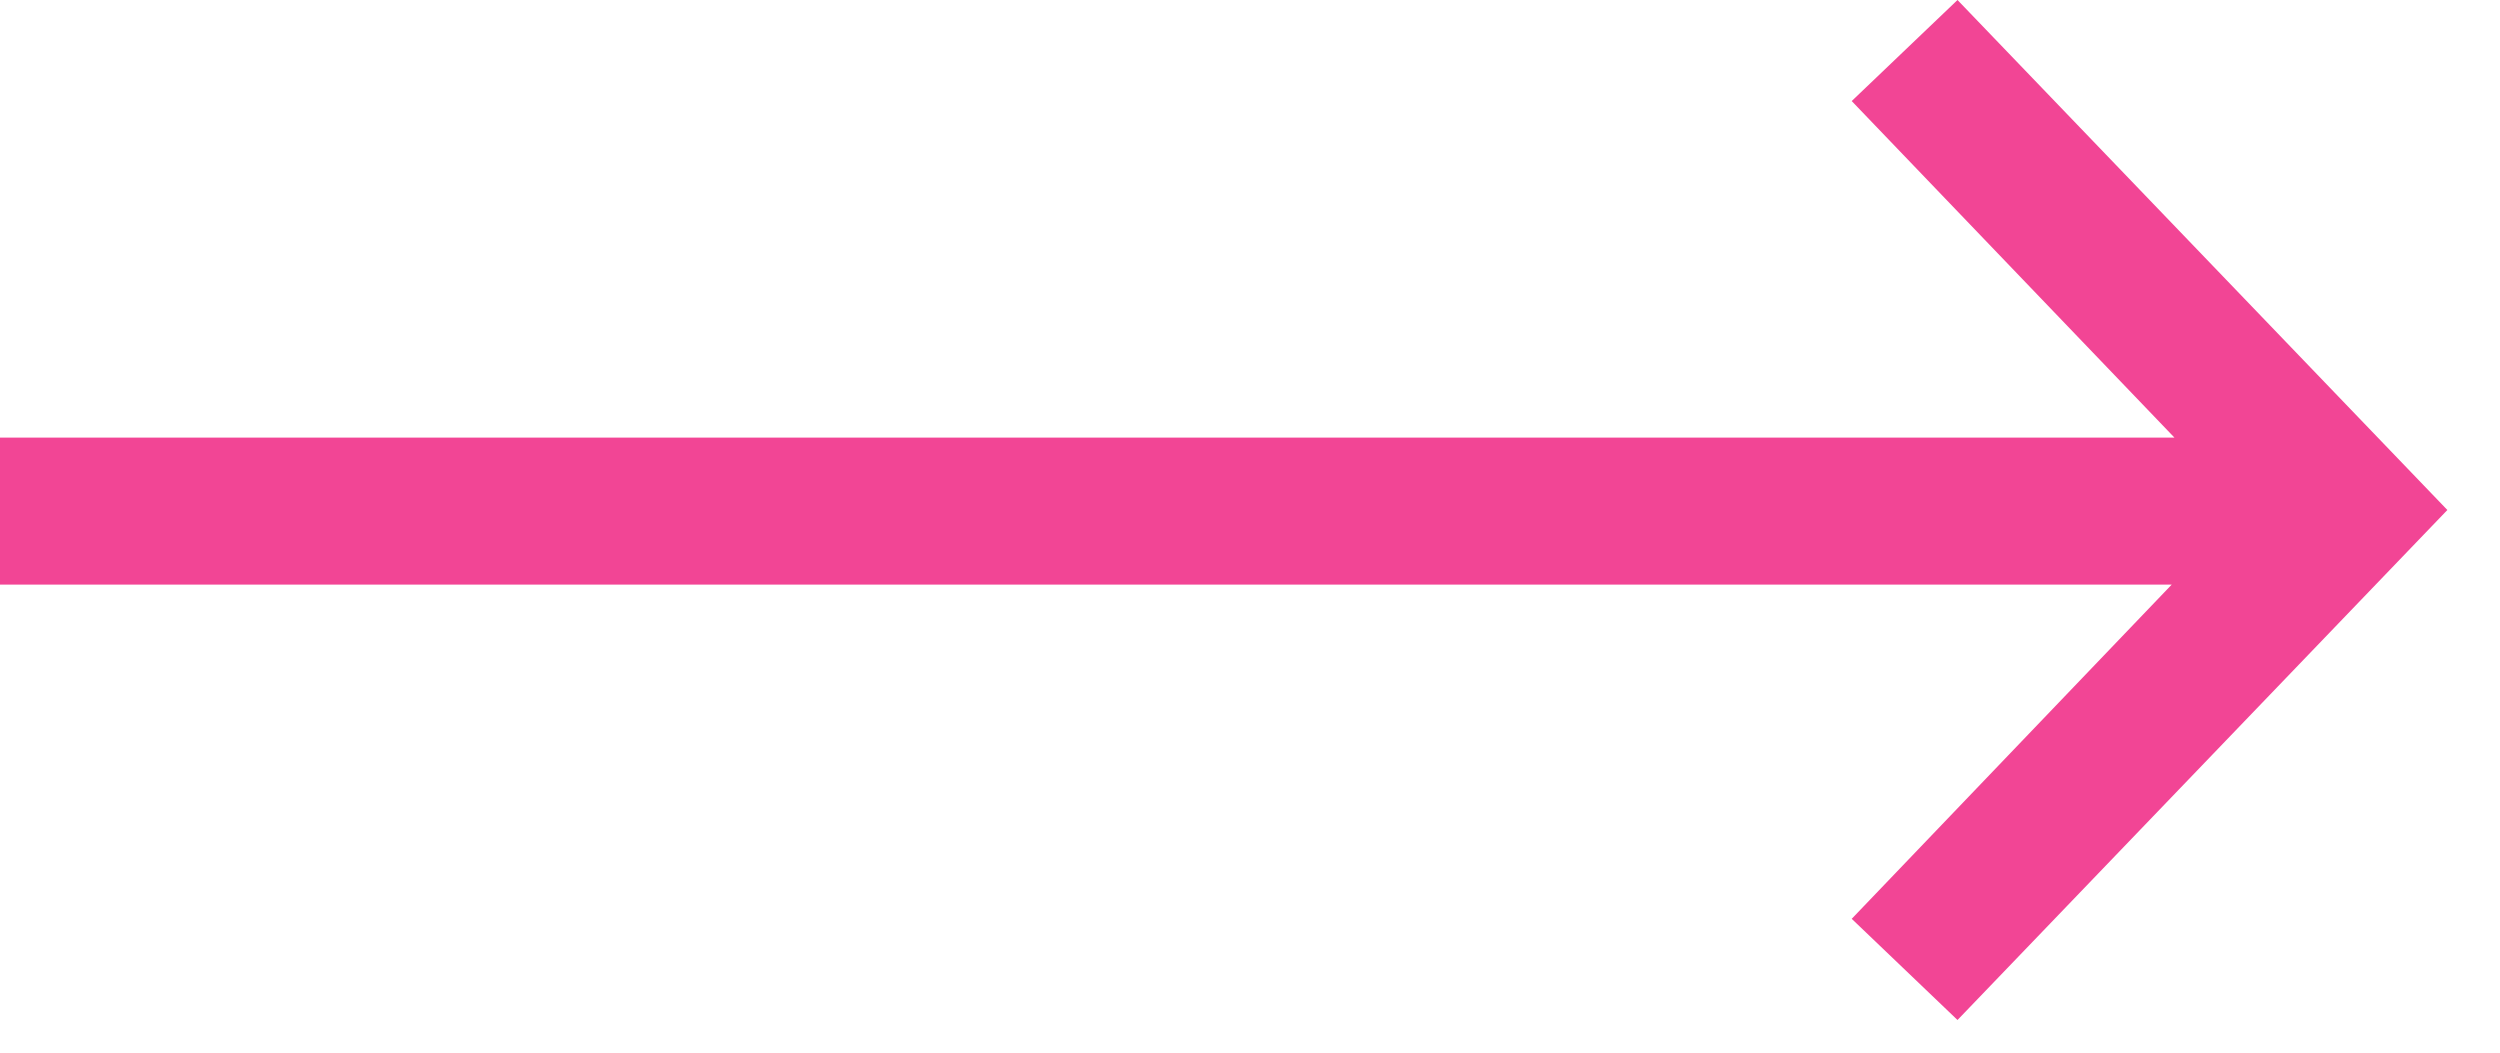 <svg width="19" height="8" viewBox="0 0 19 8" fill="none" xmlns="http://www.w3.org/2000/svg">
    <path d="M14.877 0L14.073 0.768L16.526 3.326H0V4.443H16.505L14.073 6.983L14.877 7.752L18.6 3.876L14.877 0Z"
          fill="#F24595"/>
</svg>
